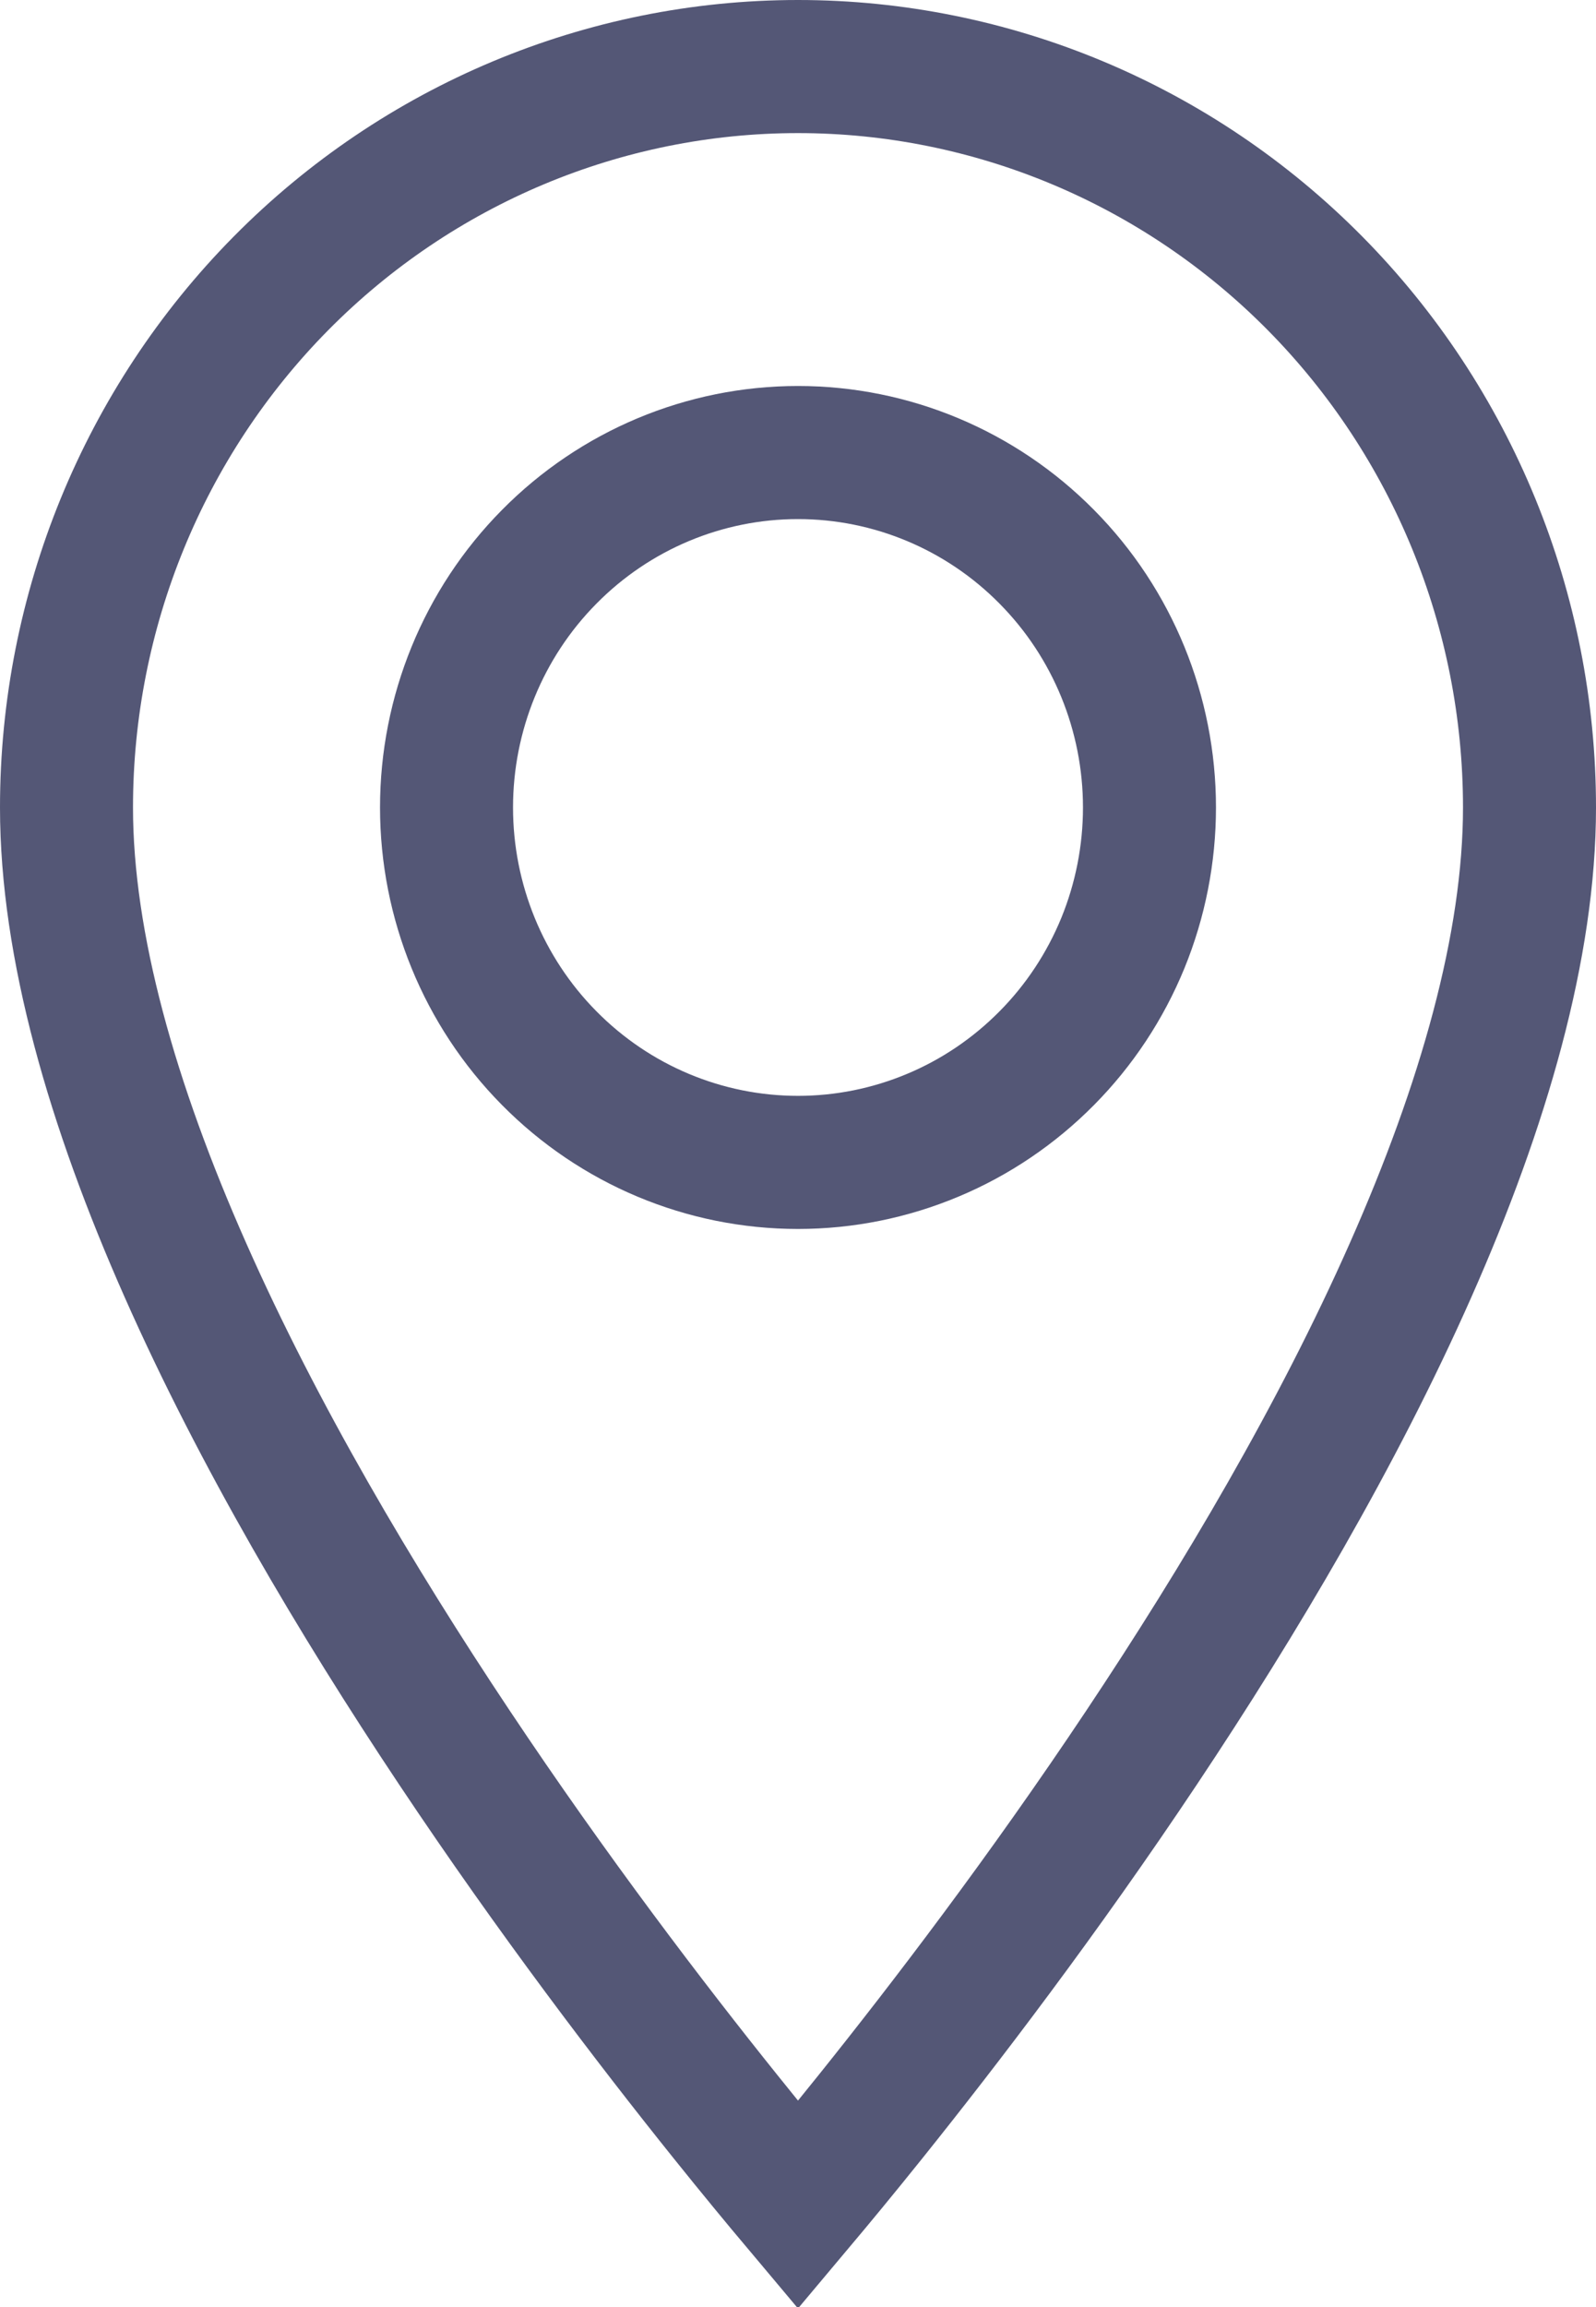 <svg width="18" height="26" viewBox="0 0 18 26" fill="none" xmlns="http://www.w3.org/2000/svg">
<path d="M6.194 11.925C6.937 12.677 7.946 13.1 9 13.1C9.522 13.1 10.038 12.996 10.52 12.794C11.001 12.593 11.438 12.297 11.806 11.925C12.174 11.554 12.465 11.113 12.664 10.628C12.862 10.143 12.964 9.624 12.964 9.1C12.964 8.042 12.549 7.025 11.806 6.275C11.063 5.523 10.054 5.1 9 5.1C7.946 5.1 6.937 5.523 6.194 6.275C5.451 7.025 5.036 8.042 5.036 9.1C5.036 10.158 5.451 11.175 6.194 11.925ZM9 24.85C8.778 24.586 8.499 24.249 8.179 23.85C7.344 22.81 6.233 21.356 5.124 19.693C4.013 18.028 2.912 16.168 2.092 14.316C1.267 12.455 0.75 10.656 0.75 9.1C0.75 6.883 1.621 4.758 3.169 3.193C4.717 1.628 6.815 0.75 9 0.75C11.185 0.75 13.283 1.628 14.831 3.193C16.379 4.758 17.25 6.883 17.25 9.1C17.25 10.656 16.733 12.455 15.908 14.316C15.088 16.168 13.987 18.028 12.876 19.693C11.767 21.356 10.655 22.81 9.821 23.85C9.501 24.249 9.222 24.586 9 24.85Z" stroke="#545776" stroke-width="1.5"/>
</svg>
